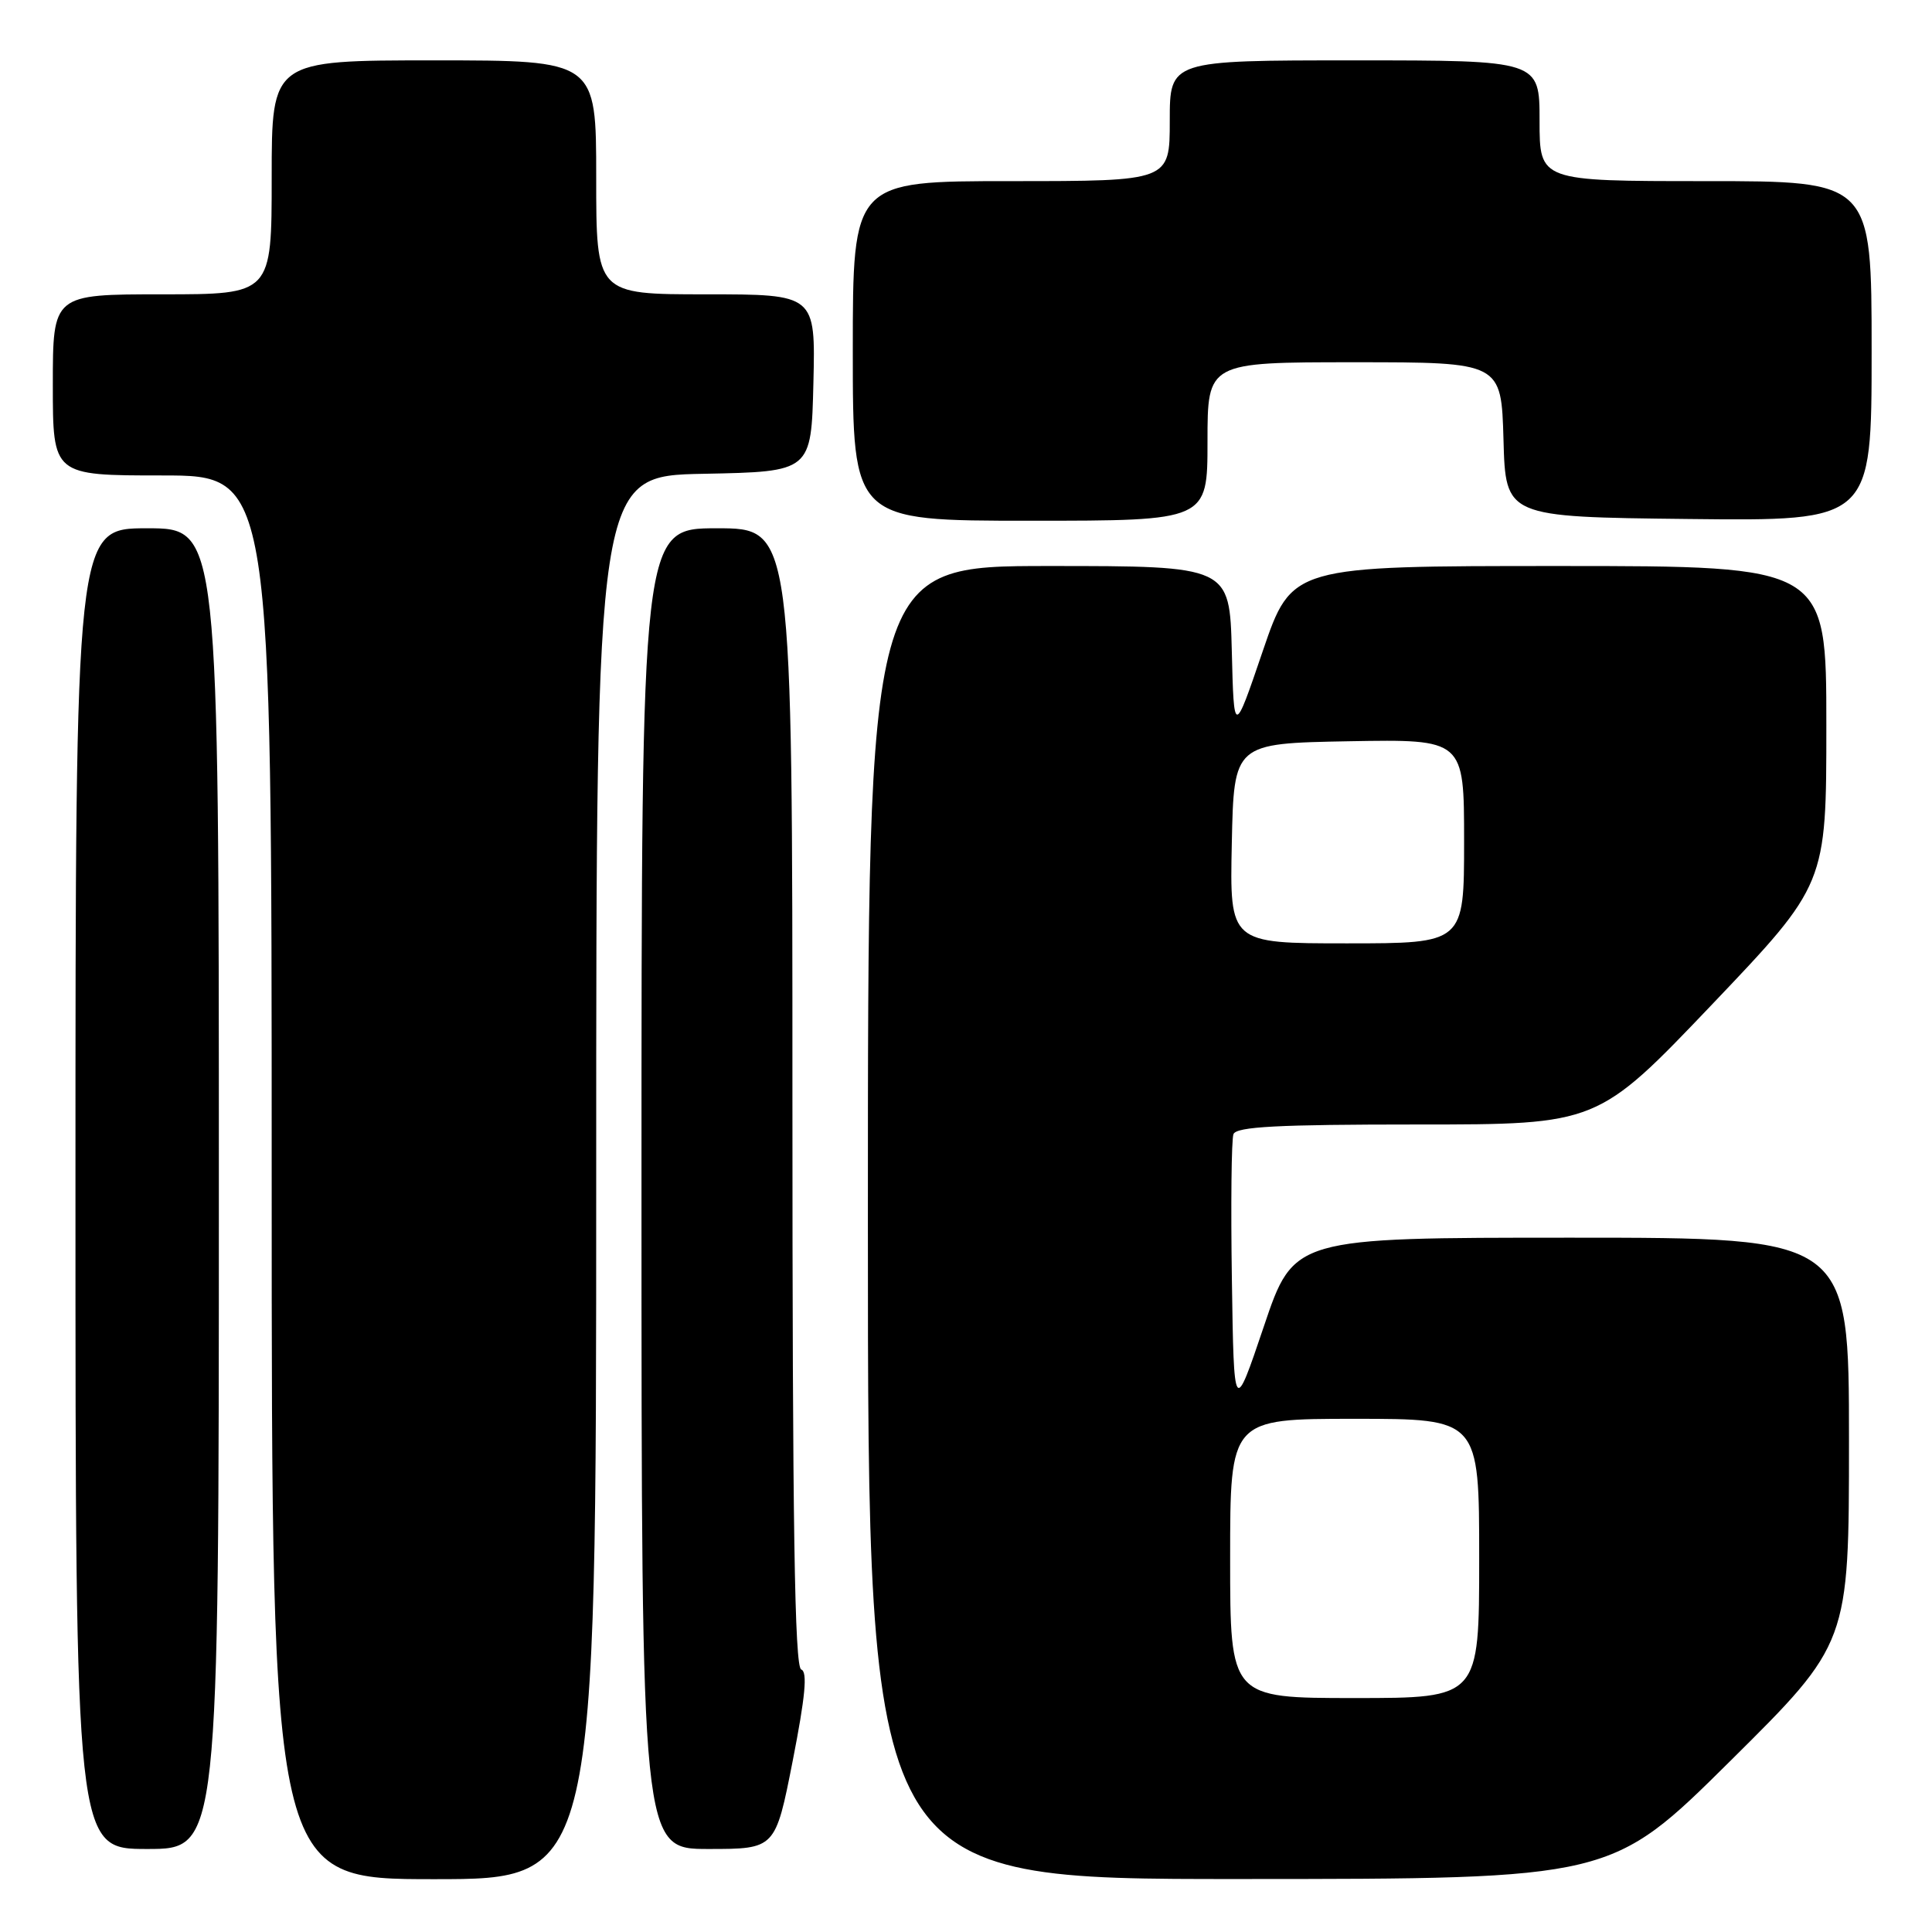 <?xml version="1.0" encoding="UTF-8" standalone="no"?>
<!DOCTYPE svg PUBLIC "-//W3C//DTD SVG 1.1//EN" "http://www.w3.org/Graphics/SVG/1.1/DTD/svg11.dtd" >
<svg xmlns="http://www.w3.org/2000/svg" xmlns:xlink="http://www.w3.org/1999/xlink" version="1.1" viewBox="0 0 256 256">
 <g >
 <path fill="currentColor"
d=" M 79.00 156.03 C 79.00 63.05 79.00 63.05 93.25 62.78 C 107.50 62.50 107.50 62.50 107.78 50.75 C 108.06 39.00 108.06 39.00 93.53 39.00 C 79.00 39.00 79.00 39.00 79.00 23.50 C 79.00 8.00 79.00 8.00 57.50 8.00 C 36.00 8.00 36.00 8.00 36.00 23.50 C 36.00 39.00 36.00 39.00 21.50 39.00 C 7.00 39.00 7.00 39.00 7.00 51.00 C 7.00 63.00 7.00 63.00 21.50 63.00 C 36.00 63.00 36.00 63.00 36.00 156.00 C 36.00 249.00 36.00 249.00 57.50 249.00 C 79.00 249.00 79.00 249.00 79.00 156.03 Z  M 229.25 233.36 C 245.00 217.75 245.00 217.75 245.00 190.87 C 245.00 164.00 245.00 164.00 208.22 164.00 C 171.43 164.00 171.43 164.00 167.47 175.75 C 163.50 187.50 163.50 187.50 163.23 169.53 C 163.08 159.65 163.17 150.99 163.44 150.28 C 163.83 149.29 169.30 149.00 187.82 149.00 C 211.69 149.00 211.69 149.00 226.85 133.10 C 242.00 117.19 242.00 117.19 242.00 96.10 C 242.00 75.00 242.00 75.00 206.58 75.00 C 171.17 75.00 171.17 75.00 167.33 86.25 C 163.50 97.50 163.50 97.50 163.22 86.25 C 162.93 75.00 162.93 75.00 138.97 75.00 C 115.00 75.00 115.00 75.00 115.00 162.00 C 115.00 249.00 115.00 249.00 164.25 248.98 C 213.50 248.97 213.50 248.97 229.25 233.36 Z  M 29.00 157.50 C 29.00 70.00 29.00 70.00 19.50 70.00 C 10.00 70.00 10.00 70.00 10.00 157.50 C 10.00 245.00 10.00 245.00 19.50 245.00 C 29.00 245.00 29.00 245.00 29.00 157.50 Z  M 105.04 233.31 C 106.71 224.79 107.02 221.51 106.17 221.22 C 105.29 220.93 105.00 202.04 105.00 145.42 C 105.00 70.00 105.00 70.00 95.00 70.00 C 85.00 70.00 85.00 70.00 85.00 157.50 C 85.00 245.00 85.00 245.00 93.87 245.00 C 102.74 245.00 102.74 245.00 105.04 233.31 Z  M 160.00 58.50 C 160.00 48.00 160.00 48.00 179.47 48.00 C 198.93 48.00 198.93 48.00 199.22 58.25 C 199.50 68.50 199.50 68.50 223.75 68.77 C 248.00 69.04 248.00 69.04 248.00 46.52 C 248.00 24.00 248.00 24.00 226.00 24.00 C 204.00 24.00 204.00 24.00 204.00 16.00 C 204.00 8.00 204.00 8.00 179.50 8.00 C 155.00 8.00 155.00 8.00 155.00 16.00 C 155.00 24.00 155.00 24.00 134.00 24.00 C 113.00 24.00 113.00 24.00 113.00 46.50 C 113.00 69.00 113.00 69.00 136.50 69.00 C 160.00 69.00 160.00 69.00 160.00 58.50 Z  M 163.00 206.50 C 163.00 188.00 163.00 188.00 179.50 188.00 C 196.00 188.00 196.00 188.00 196.00 206.50 C 196.00 225.00 196.00 225.00 179.50 225.00 C 163.00 225.00 163.00 225.00 163.00 206.50 Z  M 163.22 111.75 C 163.50 98.50 163.50 98.50 178.75 98.22 C 194.00 97.95 194.00 97.95 194.00 111.47 C 194.00 125.00 194.00 125.00 178.47 125.00 C 162.94 125.00 162.94 125.00 163.22 111.75 Z "/>
</g>
</svg>